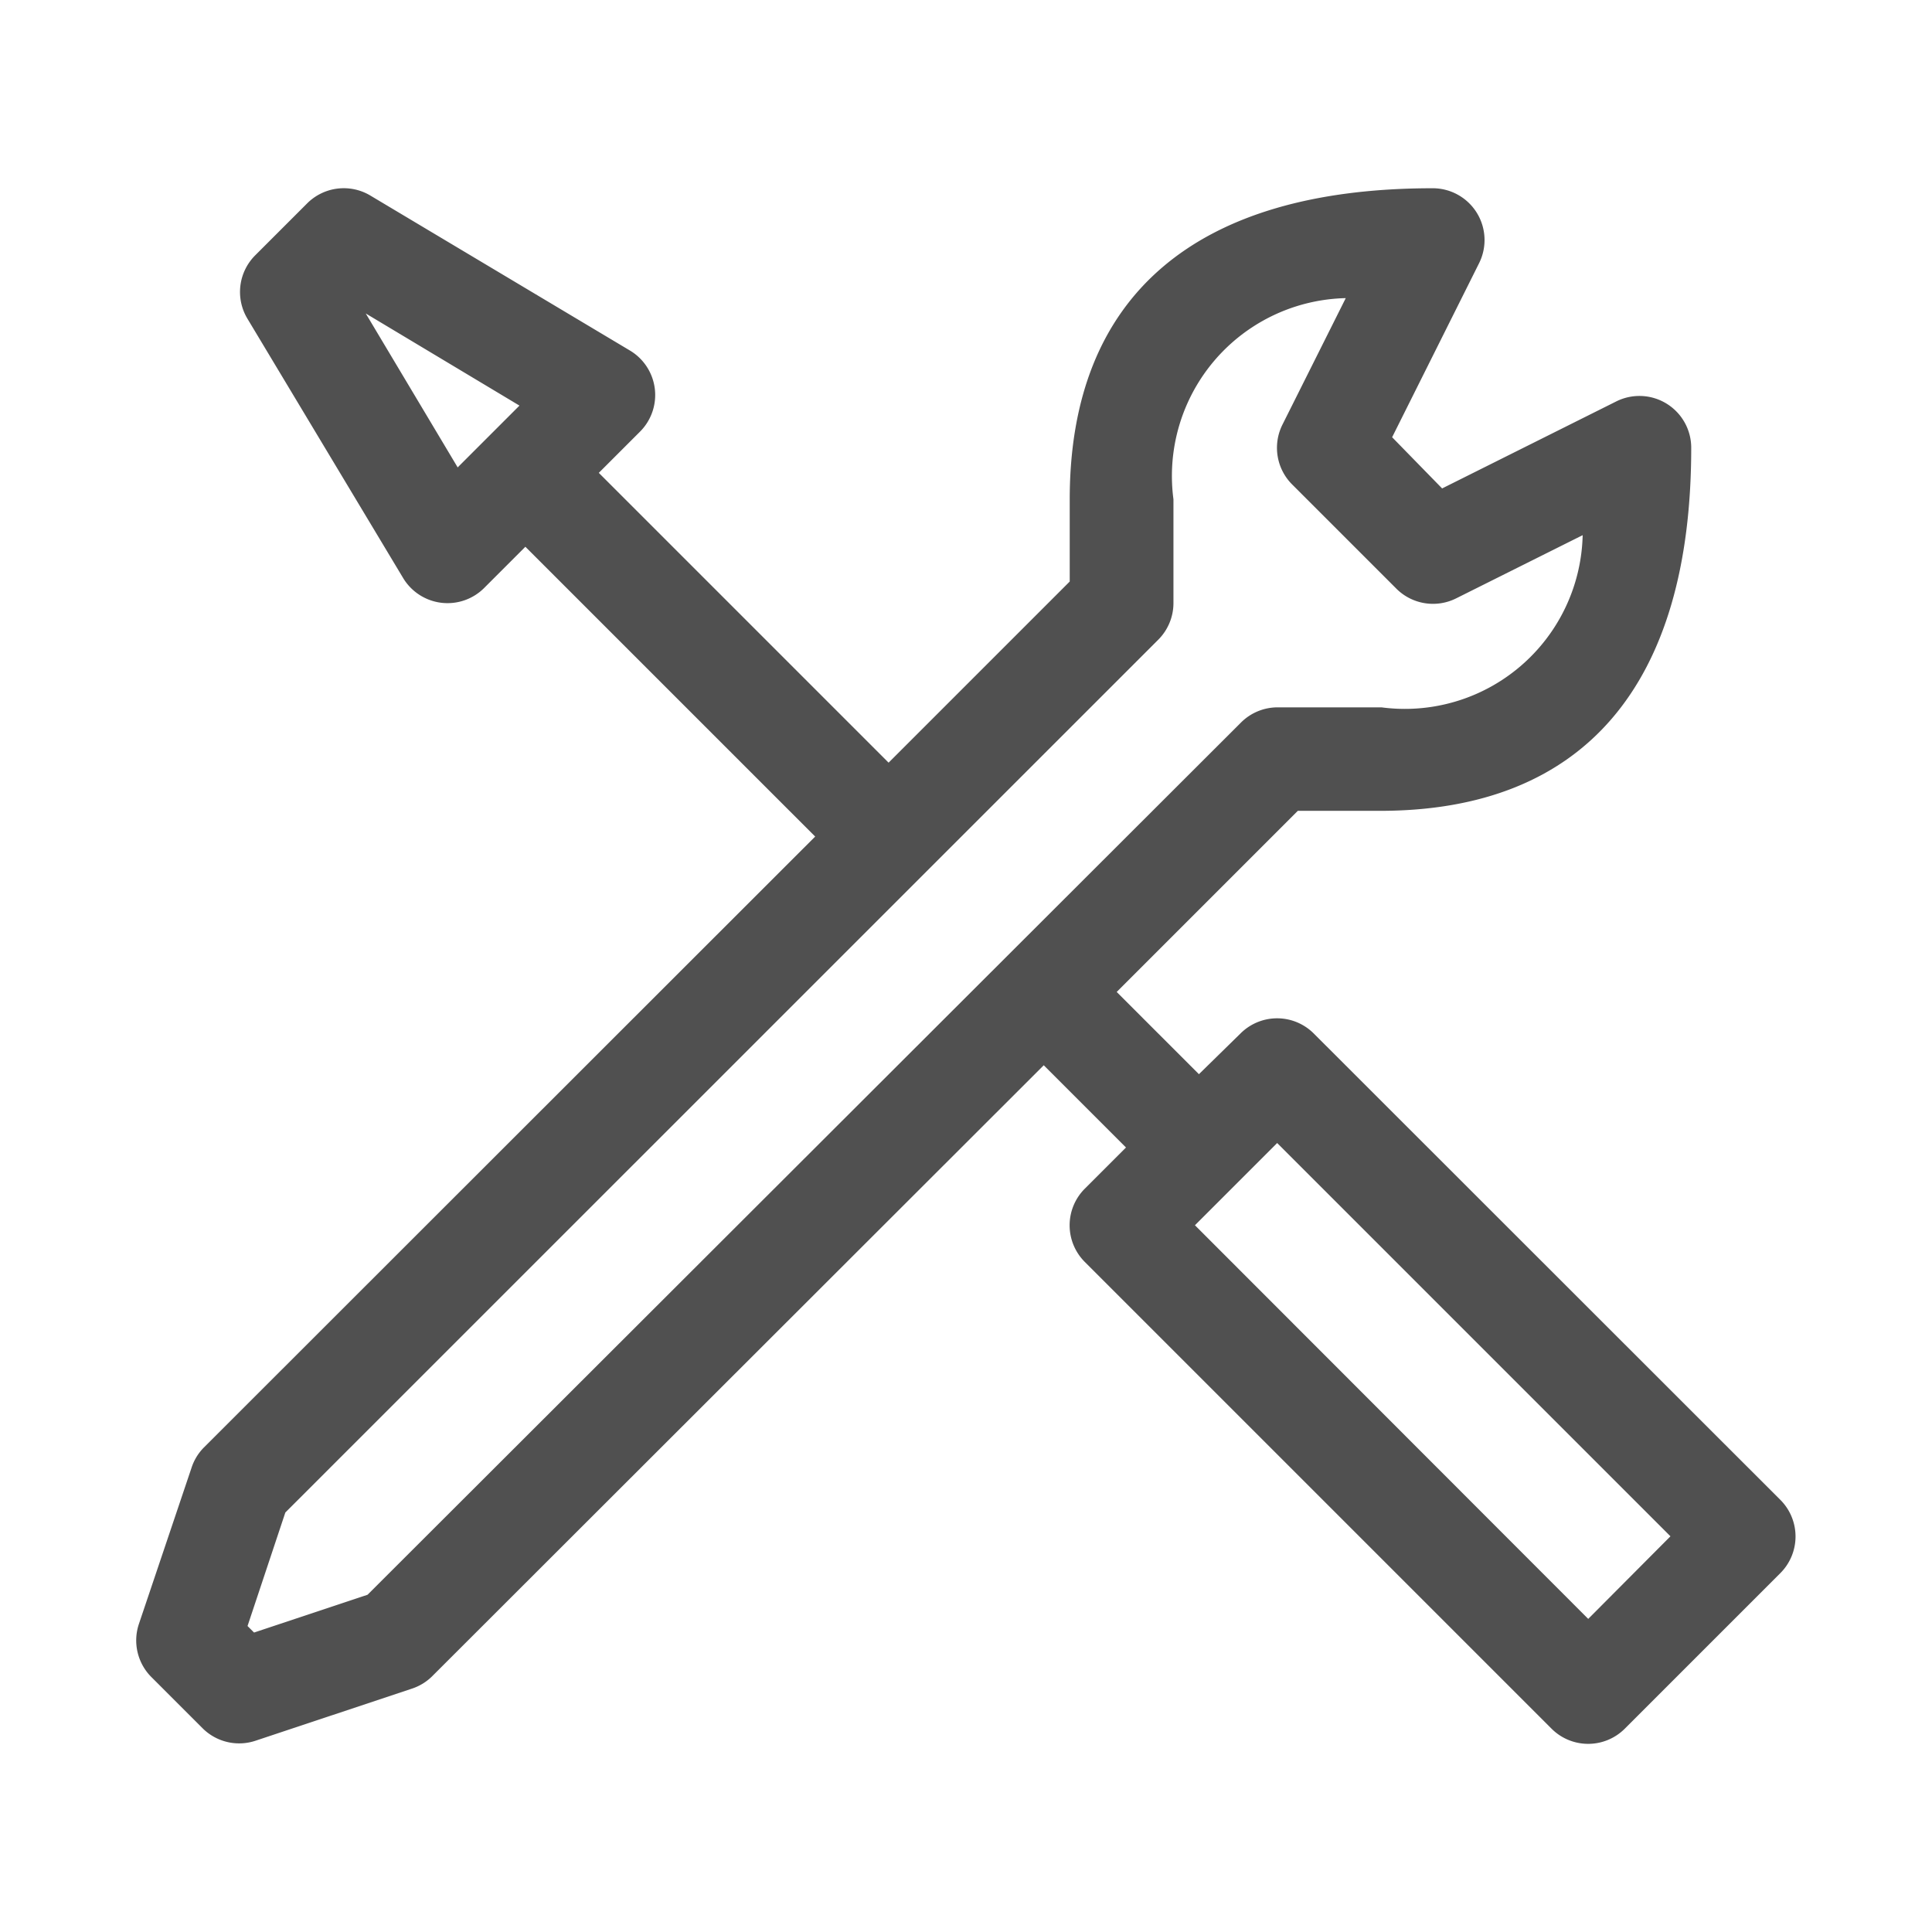 <svg xmlns="http://www.w3.org/2000/svg" xmlns:xlink="http://www.w3.org/1999/xlink" width="16" height="16" viewBox="0 0 16 16">
  <defs>
    <clipPath id="clip-path">
      <rect id="Rectangle_5450" data-name="Rectangle 5450" width="16" height="16" transform="translate(0.486 0.486)" fill="#f7f7f7"/>
    </clipPath>
  </defs>
  <g id="Group_12540" data-name="Group 12540" transform="translate(-410.486 -780.486)">
    <g id="Mask_Group_164" data-name="Mask Group 164" transform="translate(410 780)" clip-path="url(#clip-path)">
      <path id="setting" d="M9.751,9a.429.429,0,0,0-.607,0L8.8,9.337l-.681-.681,1.5-1.5h.681c1.686,0,2.577-1.039,2.577-3.006a.429.429,0,0,0-.622-.384l-1.441.72L10.4,4.062l.72-1.441A.429.429,0,0,0,10.736,2C8.77,2,7.73,2.891,7.73,4.576v.681l-1.5,1.5-2.4-2.4.341-.341a.429.429,0,0,0-.083-.672L1.939,2.061a.429.429,0,0,0-.525.065l-.429.429A.429.429,0,0,0,.92,3.08L2.209,5.227a.429.429,0,0,0,.672.083l.341-.341,2.4,2.4L.556,12.432a.426.426,0,0,0-.1.168L.022,13.888a.429.429,0,0,0,.1.439l.429.429a.429.429,0,0,0,.439.1l1.288-.429a.43.43,0,0,0,.168-.1L7.515,9.263l.681.681-.341.341a.429.429,0,0,0,0,.607l3.865,3.865a.429.429,0,0,0,.607,0l1.288-1.288a.429.429,0,0,0,0-.607L9.751,9ZM2.662,4.313,1.9,3.037,3.173,3.8l-.51.51Zm-.747,9.335-.94.313-.054-.054.313-.94L8.463,5.739a.429.429,0,0,0,.126-.3V4.576A1.473,1.473,0,0,1,10.016,2.91L9.493,3.955a.429.429,0,0,0,.081.5l.859.859a.429.429,0,0,0,.5.081l1.045-.522a1.473,1.473,0,0,1-1.666,1.426H9.448a.429.429,0,0,0-.3.126Zm10.109.2L8.767,10.588l.681-.681,3.257,3.257Z" transform="translate(1.615 0.045)" fill="#505050"/>
    </g>
  </g>
</svg>
